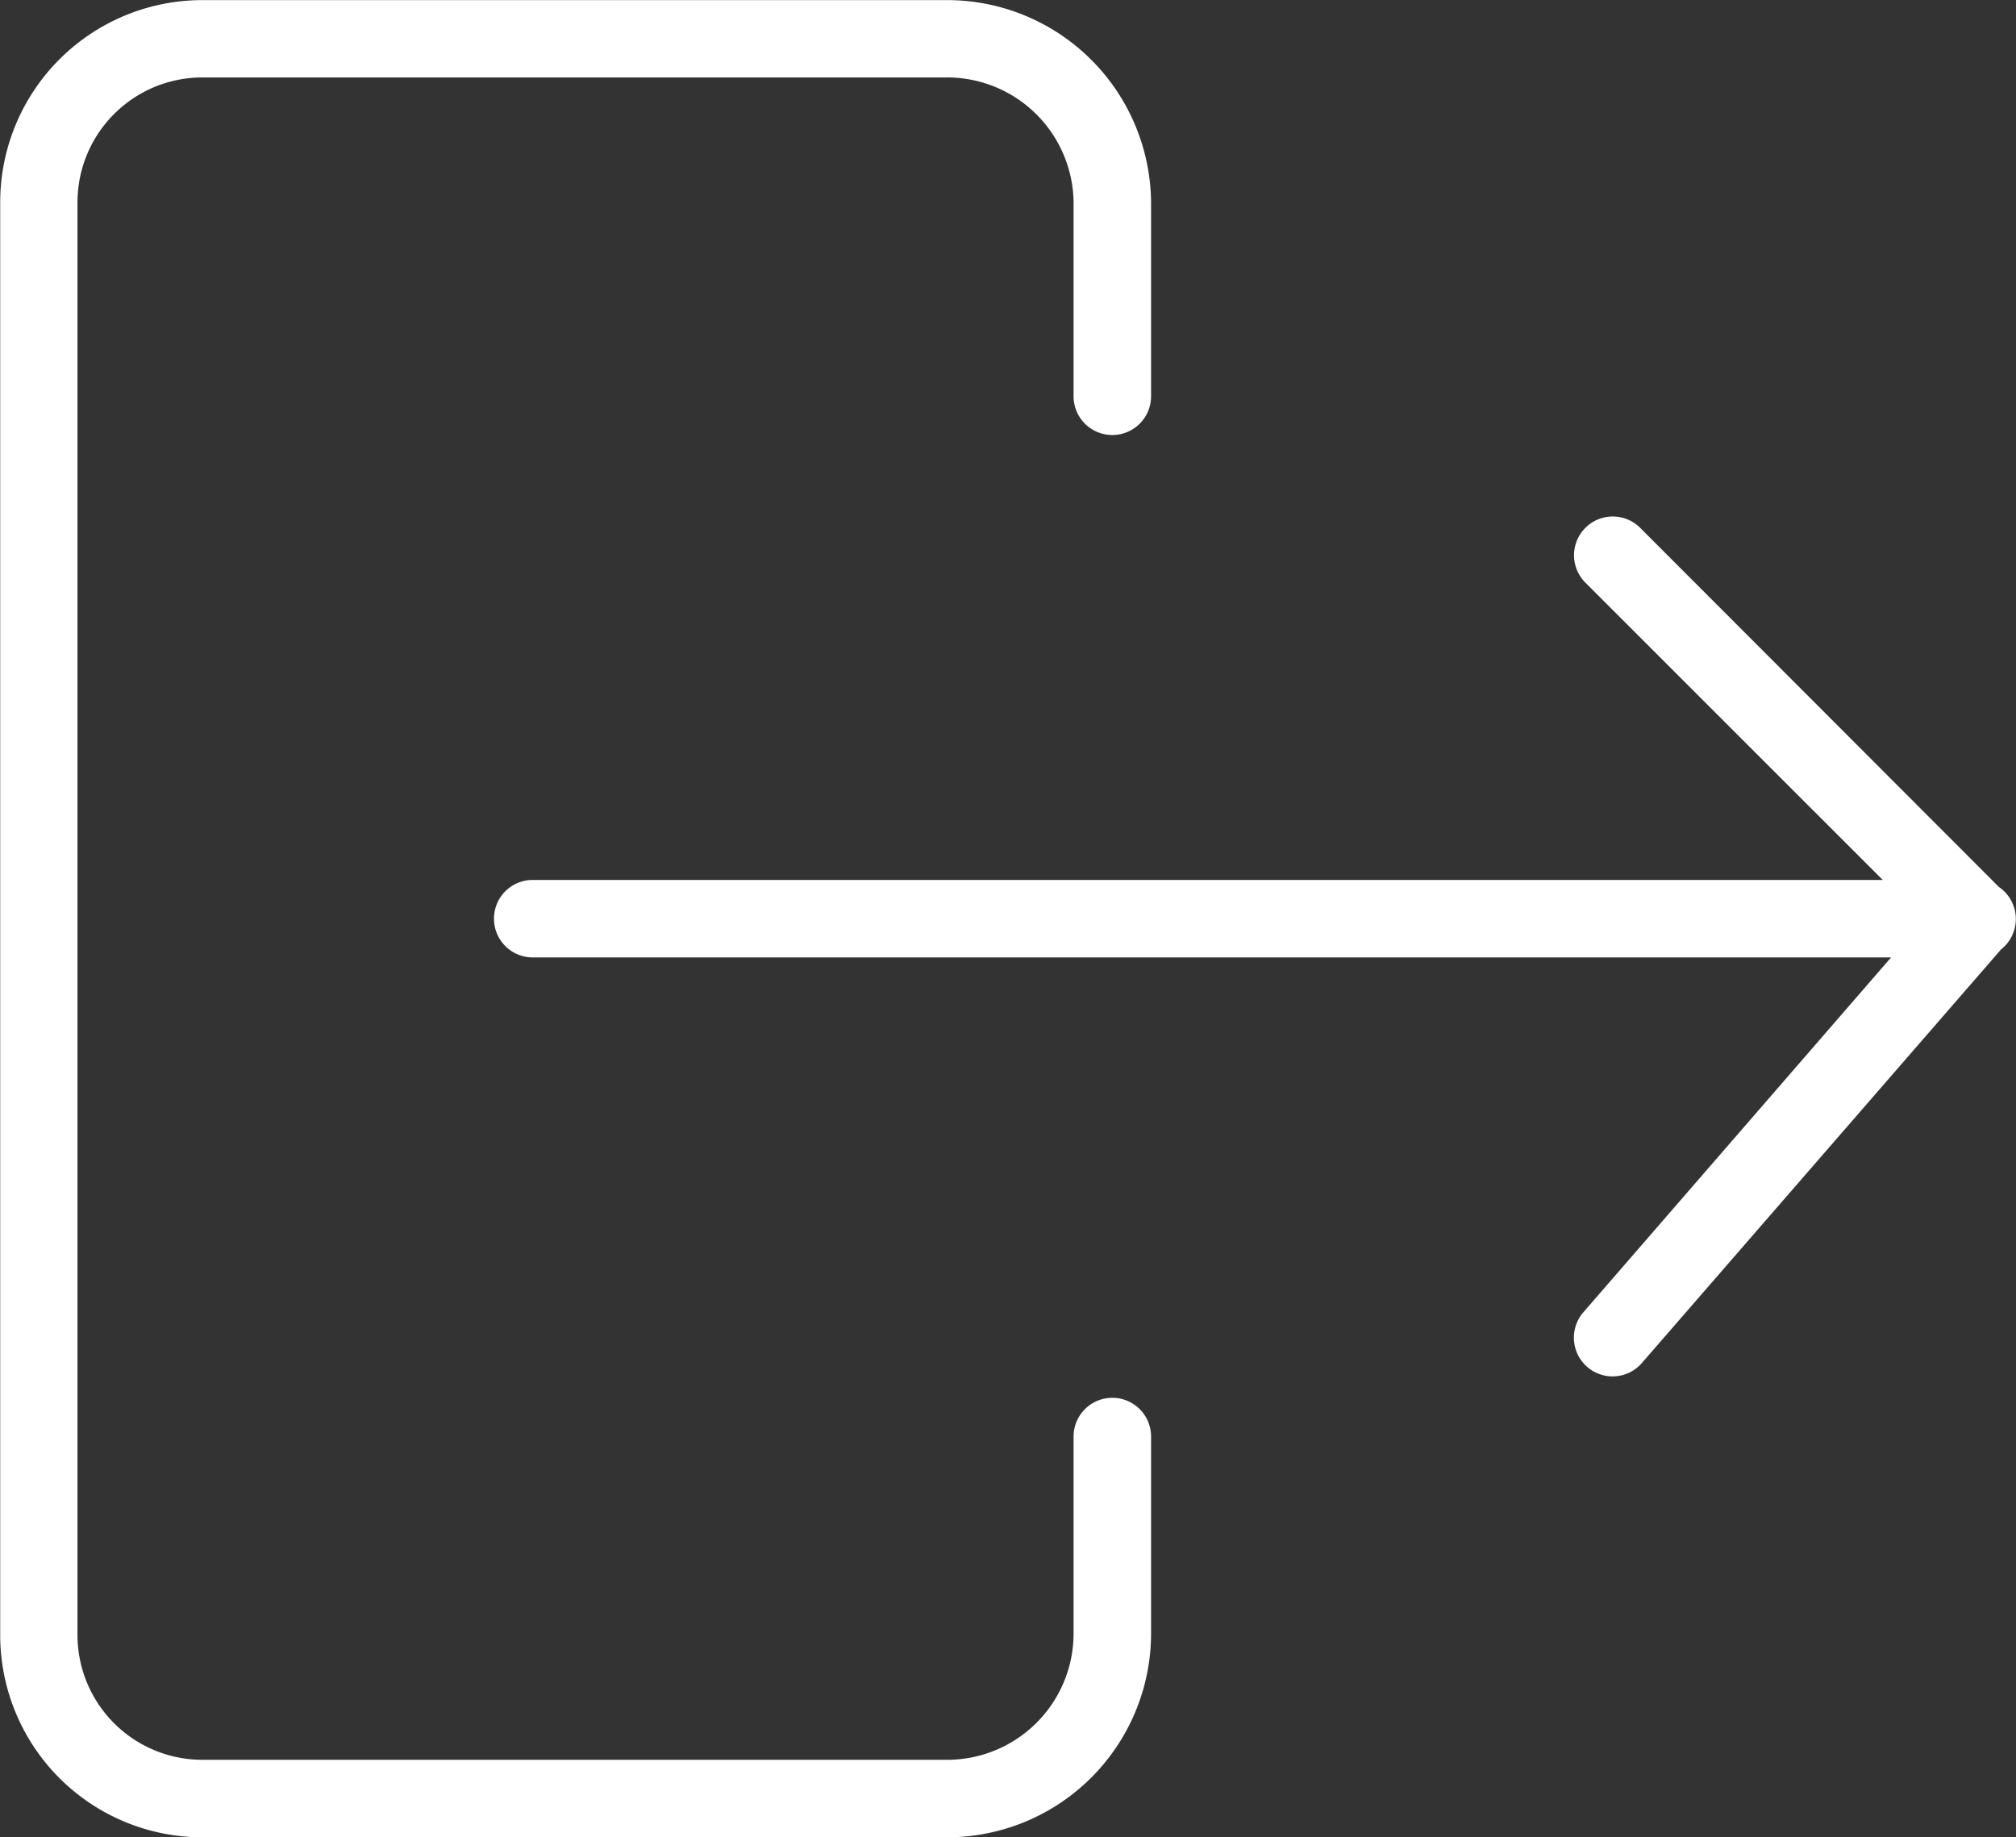 <svg xmlns="http://www.w3.org/2000/svg" width="38.736" height="35.302" viewBox="0 0 38.736 35.302">
  <rect x="0" y="0" width="38.736" height="35.302" fill="#333333" stroke="none"/>
  <g id="logout" transform="translate(38.736 35.302) rotate(180)">
    <path id="Path_951" data-name="Path 951" d="M18.213,0H3.944A3.92,3.92,0,0,0,0,3.9v3.8a.744.744,0,0,0,1.489,0V3.9A2.429,2.429,0,0,1,3.934,1.489H18.213a2.4,2.4,0,0,1,2.415,2.375V31.4a2.4,2.4,0,0,1-2.377,2.414H3.944a2.43,2.43,0,0,1-2.455-2.4V27.688a.744.744,0,0,0-1.489,0V31.4a3.92,3.92,0,0,0,3.938,3.9H18.213a3.886,3.886,0,0,0,3.9-3.867V3.9A3.885,3.885,0,0,0,18.249,0h-.035Zm0,0" transform="translate(16.619 0)" fill="#fff"/>
    <path id="Path_952" data-name="Path 952" d="M2.561,9.535H28.5a.744.744,0,0,0,0-1.489H2.4L8.309,1.232A.744.744,0,1,0,7.185.257L.287,8.2a.744.744,0,0,0,.042,1.2L7.221,16.3a.744.744,0,0,0,1.053-1.053Zm0,0" transform="translate(0 8.86)" fill="#fff"/>
  </g>
</svg>
